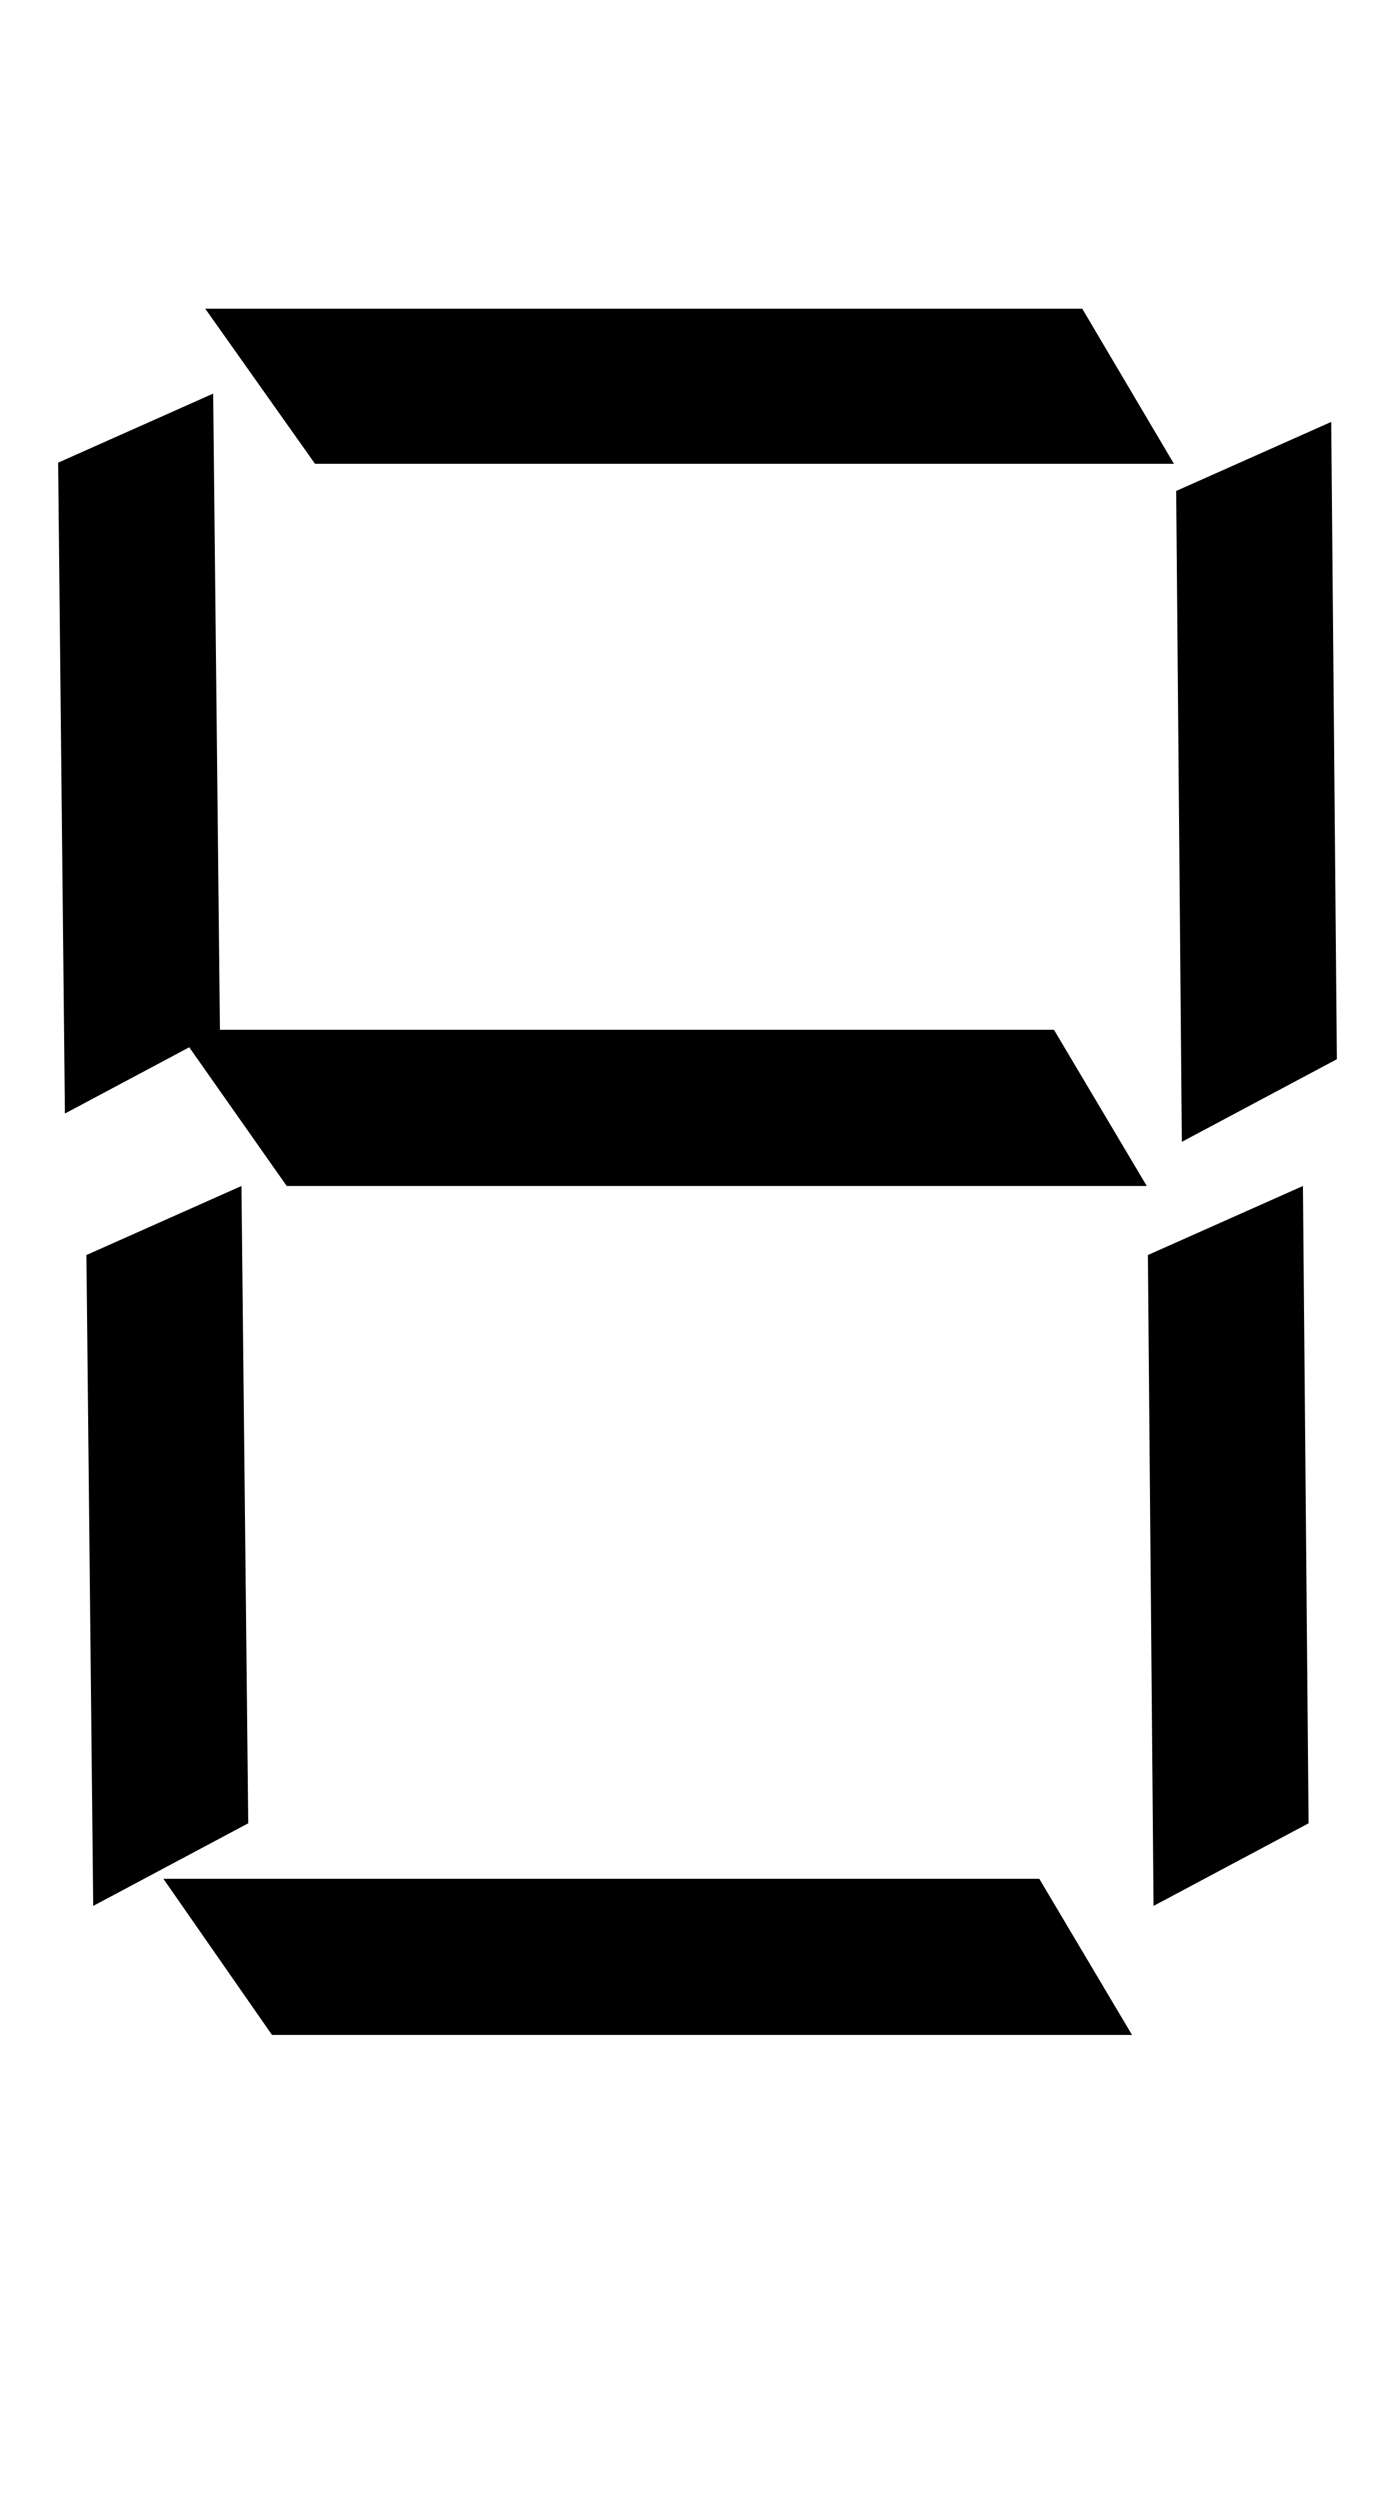 <?xml version="1.0" encoding="UTF-8" standalone="no"?>
<!-- Created with Inkscape (http://www.inkscape.org/) -->

<svg
   xmlns:dc="http://purl.org/dc/elements/1.1/"
   xmlns:cc="http://creativecommons.org/ns#"
   xmlns:rdf="http://www.w3.org/1999/02/22-rdf-syntax-ns#"
   xmlns:svg="http://www.w3.org/2000/svg"
   xmlns="http://www.w3.org/2000/svg"
   xmlns:sodipodi="http://sodipodi.sourceforge.net/DTD/sodipodi-0.dtd"
   xmlns:inkscape="http://www.inkscape.org/namespaces/inkscape"
   width="240mm"
   height="430mm"
   viewBox="0 0 240 430"
   version="1.1"
   id="svg18"
   inkscape:version="0.92.3 (2405546, 2018-03-11)"
   sodipodi:docname="8_width_200mm.svg">
  <defs
     id="defs12" />
  <sodipodi:namedview
     id="base"
     pagecolor="#ffffff"
     bordercolor="#666666"
     borderopacity="1.0"
     inkscape:pageopacity="0.0"
     inkscape:pageshadow="2"
     inkscape:zoom="0.35"
     inkscape:cx="-1327.8086"
     inkscape:cy="788.57142"
     inkscape:document-units="mm"
     inkscape:current-layer="layer1"
     showgrid="false"
     inkscape:window-width="1869"
     inkscape:window-height="1027"
     inkscape:window-x="0"
     inkscape:window-y="27"
     inkscape:window-maximized="1" />
  <g
     inkscape:label="Layer 1"
     inkscape:groupmode="layer"
     id="layer1"
     transform="translate(0,133)">
    <g
       aria-label="8"
       style="font-style:normal;font-variant:normal;font-weight:normal;font-stretch:normal;font-size:398.726px;line-height:784.893px;font-family:Ani;-inkscape-font-specification:Ani;letter-spacing:0px;word-spacing:0px;fill:#000000;fill-opacity:1;stroke:none;stroke-width:2.077"
       id="text11"
       transform="translate(0,-70)">
      <path
         d="M 54.195,16.77 H 201.965 L 186.195,-9.903 H 35.31 Z M 49.327,140.982 H 197.292 l -15.965,-26.867 H 30.442 Z M 230,119.177 229.027,9.566 202.354,21.442 203.327,133.389 Z M 46.796,287 H 194.761 l -15.965,-26.867 H 28.106 Z M 42.708,250.593 41.54,140.982 14.867,152.858 16.035,264.805 Z m 182.425,0 -0.973,-109.611 -26.673,11.876 0.973,111.947 z M 37.841,114.31 36.673,4.699 10,16.575 11.168,128.522 Z"
         style="stroke-width:2.077"
         id="path13"
         inkscape:connector-curvature="0" />
    </g>
  </g>
</svg>
